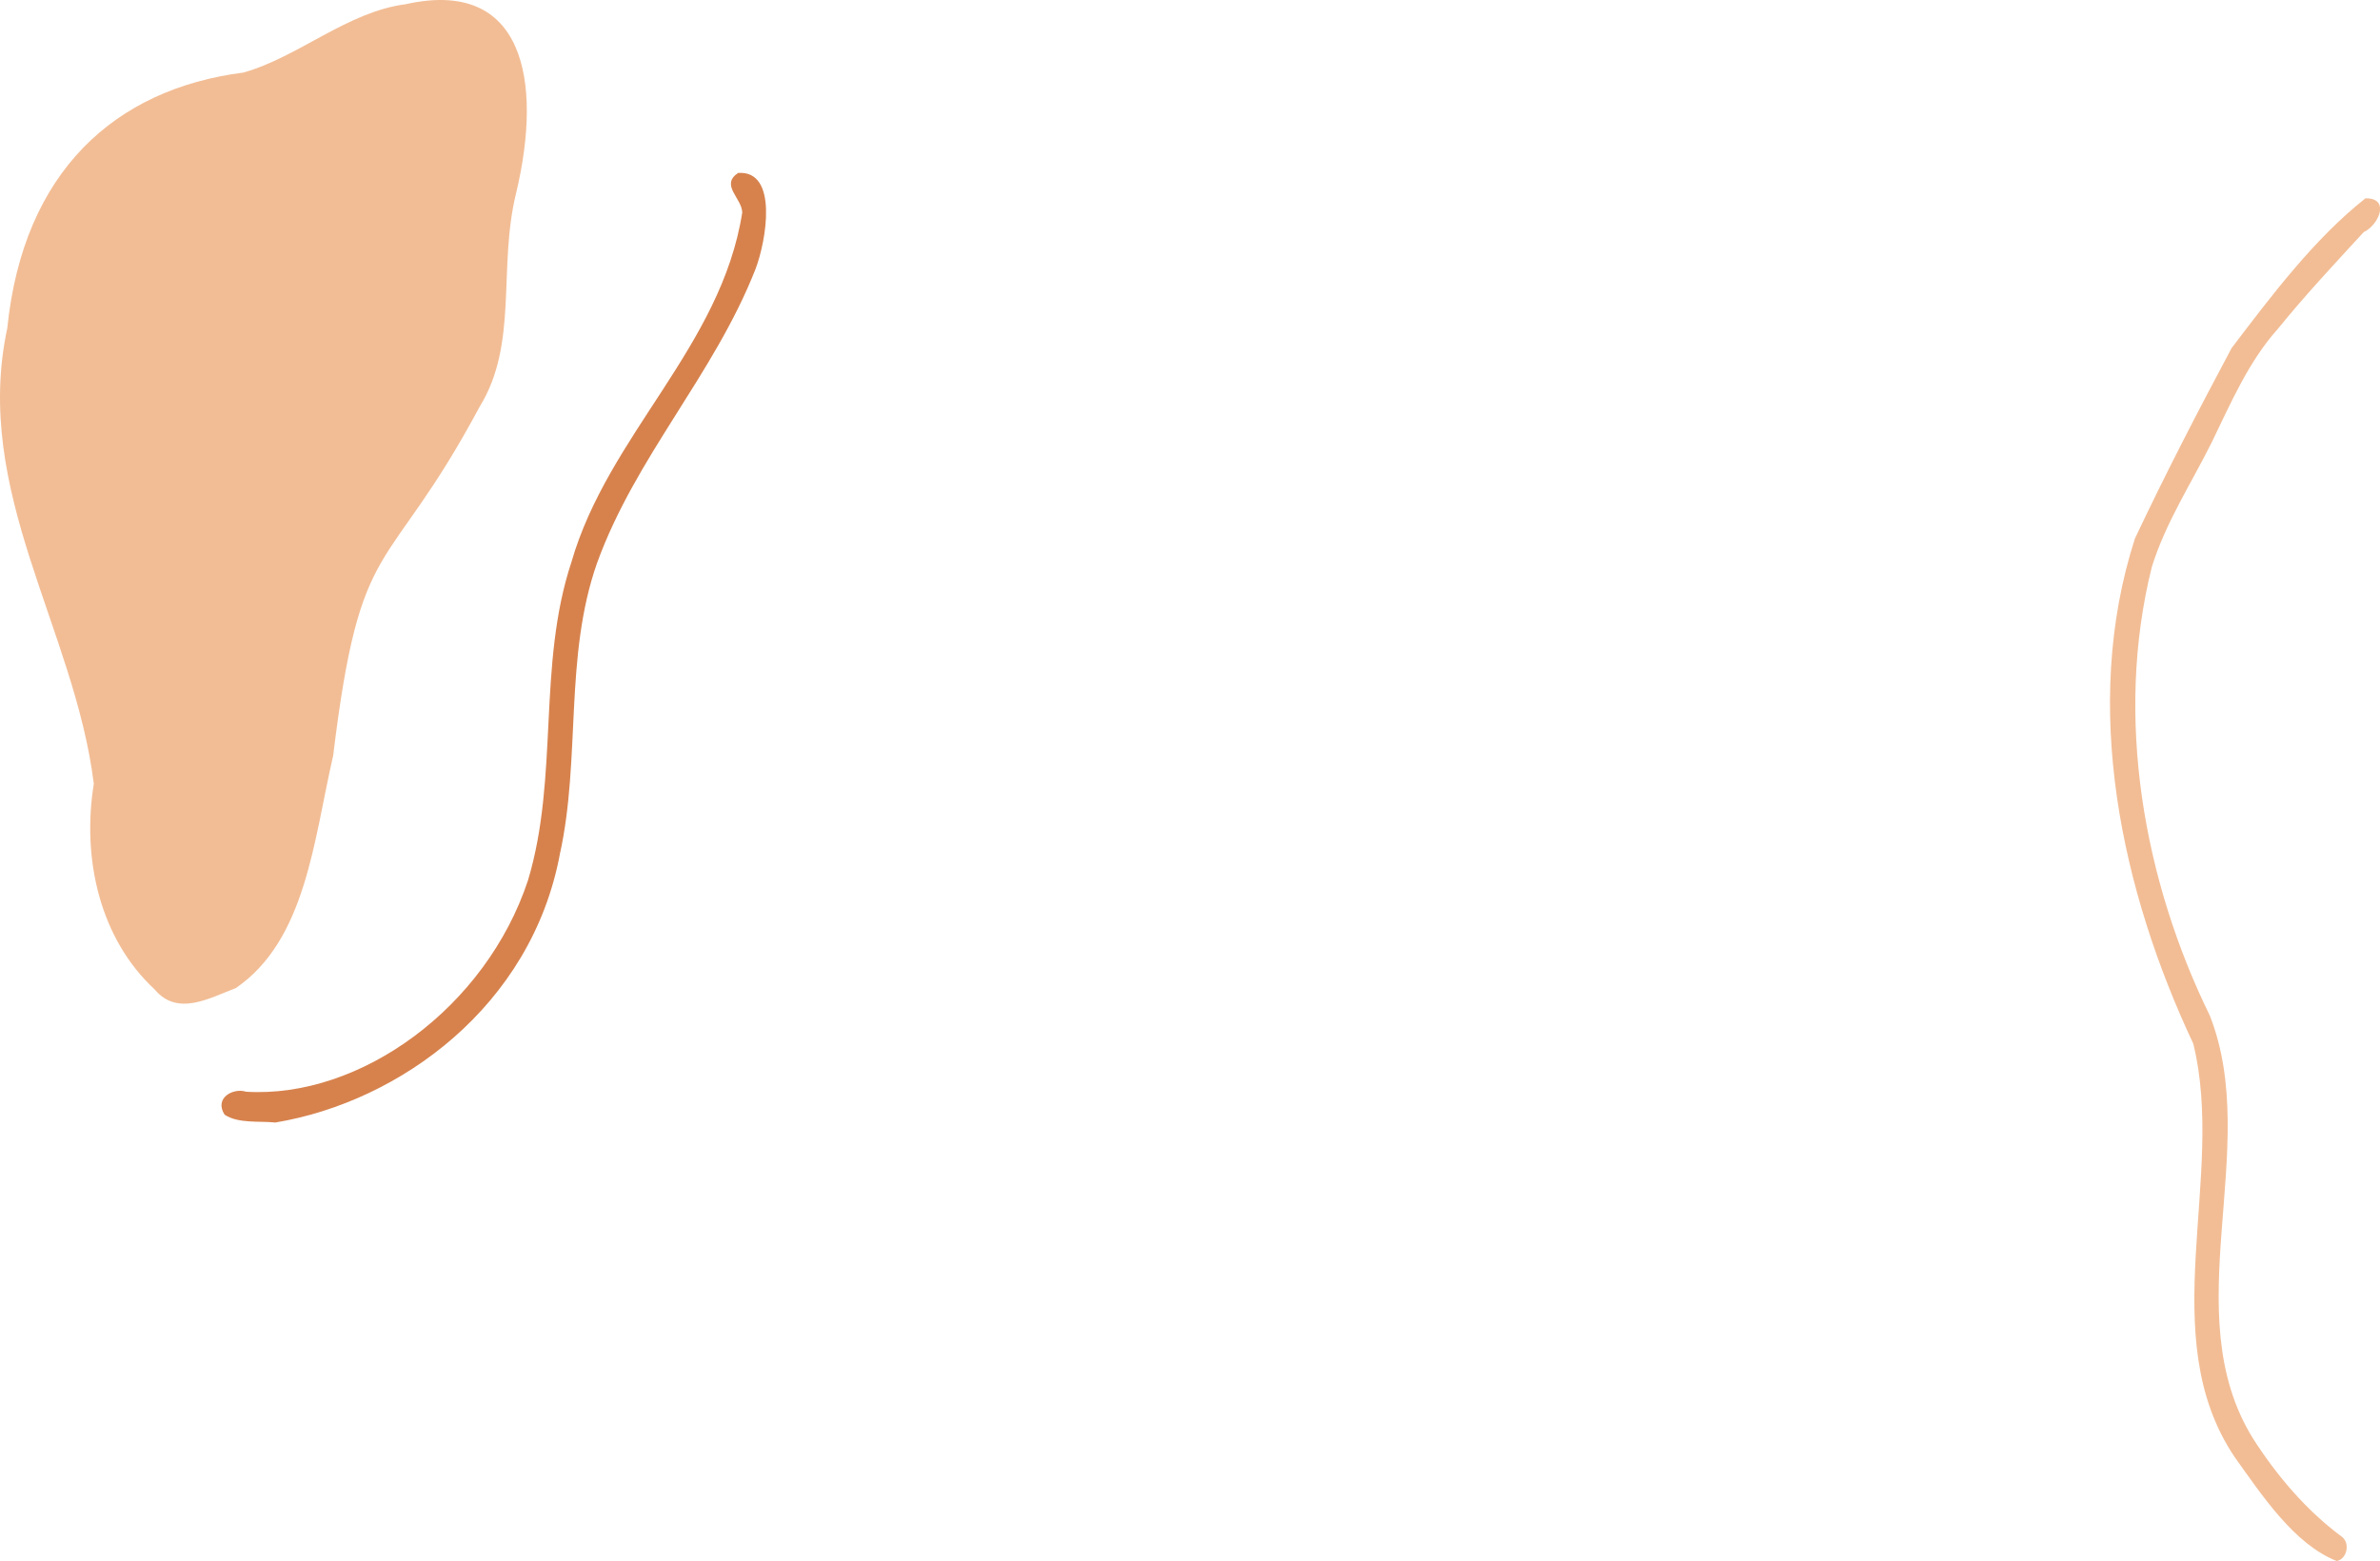 <svg xmlns="http://www.w3.org/2000/svg" viewBox="0 0 571.13 374.68"><defs><style>.a{fill:#f2bd95;}.b{fill:#d7824d;}</style></defs><path class="a" d="M28.66-91.4C14.71-89.6,2.89-78.67-10.26-75-41-71.06-63.06-51.29-66.89-13.66-75.33,25.65-50.74,58.48-46.13,95.7c-2.92,18.11,1.5,37.24,14.63,49.38,5.52,6.63,13.41,1.89,19.44-.34C4.76,133.2,6.61,109.41,11.27,89.12l0,.16C17.89,34.47,24,47.16,46.46,5.2,55.85-10,50.78-28.22,55.24-46.18,61.62-73,57.14-97.81,28.66-91.4Z" transform="translate(68.64 92.42)"/><path class="b" d="M108.48-50.91c-4.34,2.91.87,6,1,9.47-5.05,32.22-32.18,53.34-41,83.95C60.27,67.28,65.54,94,58.07,118.85,48,149.3,17.94,171.27-9.58,169.61c-3-1-7.75,1.43-5.17,5.51,3.34,2.19,8.29,1.47,12.19,1.88,30-5,61.45-28,68.27-64.4,5.07-23,1-47.33,8.92-69.87,9.27-25.58,28-45.11,38-70.49,2.64-6.86,5.56-23.86-4.16-23.15ZM65.71,112.6l0,.21,0-.25v0Zm0,0c0-.21.08-.42.13-.63l-.13.63Z" transform="translate(68.64 92.42)"/><path class="a" d="M499-44.82c-12.2,9.63-22.41,23.17-32.12,35.94-8,15-15.9,30.24-23.2,45.71-13.06,40.45-3.08,84.91,14,121.24,7.9,32.13-9.61,70.12,9.9,99.18,6.7,9.37,14.36,21,24.55,25,2.49-.51,3.28-4.43,1.1-5.91-8.32-6.18-15.38-14.39-21.2-23.48-18.79-30.25,2.19-69.5-10.37-101.51-15.74-32.11-23-71.43-13.92-107.71,3.35-10.72,9.45-20,14.37-29.89C466.75,4.18,471-5.71,478-13.51c6.54-8.08,13.61-15.61,20.58-23.2,3.63-1.68,6.44-8.18.47-8.11Z" transform="translate(68.64 92.42)"/></svg>